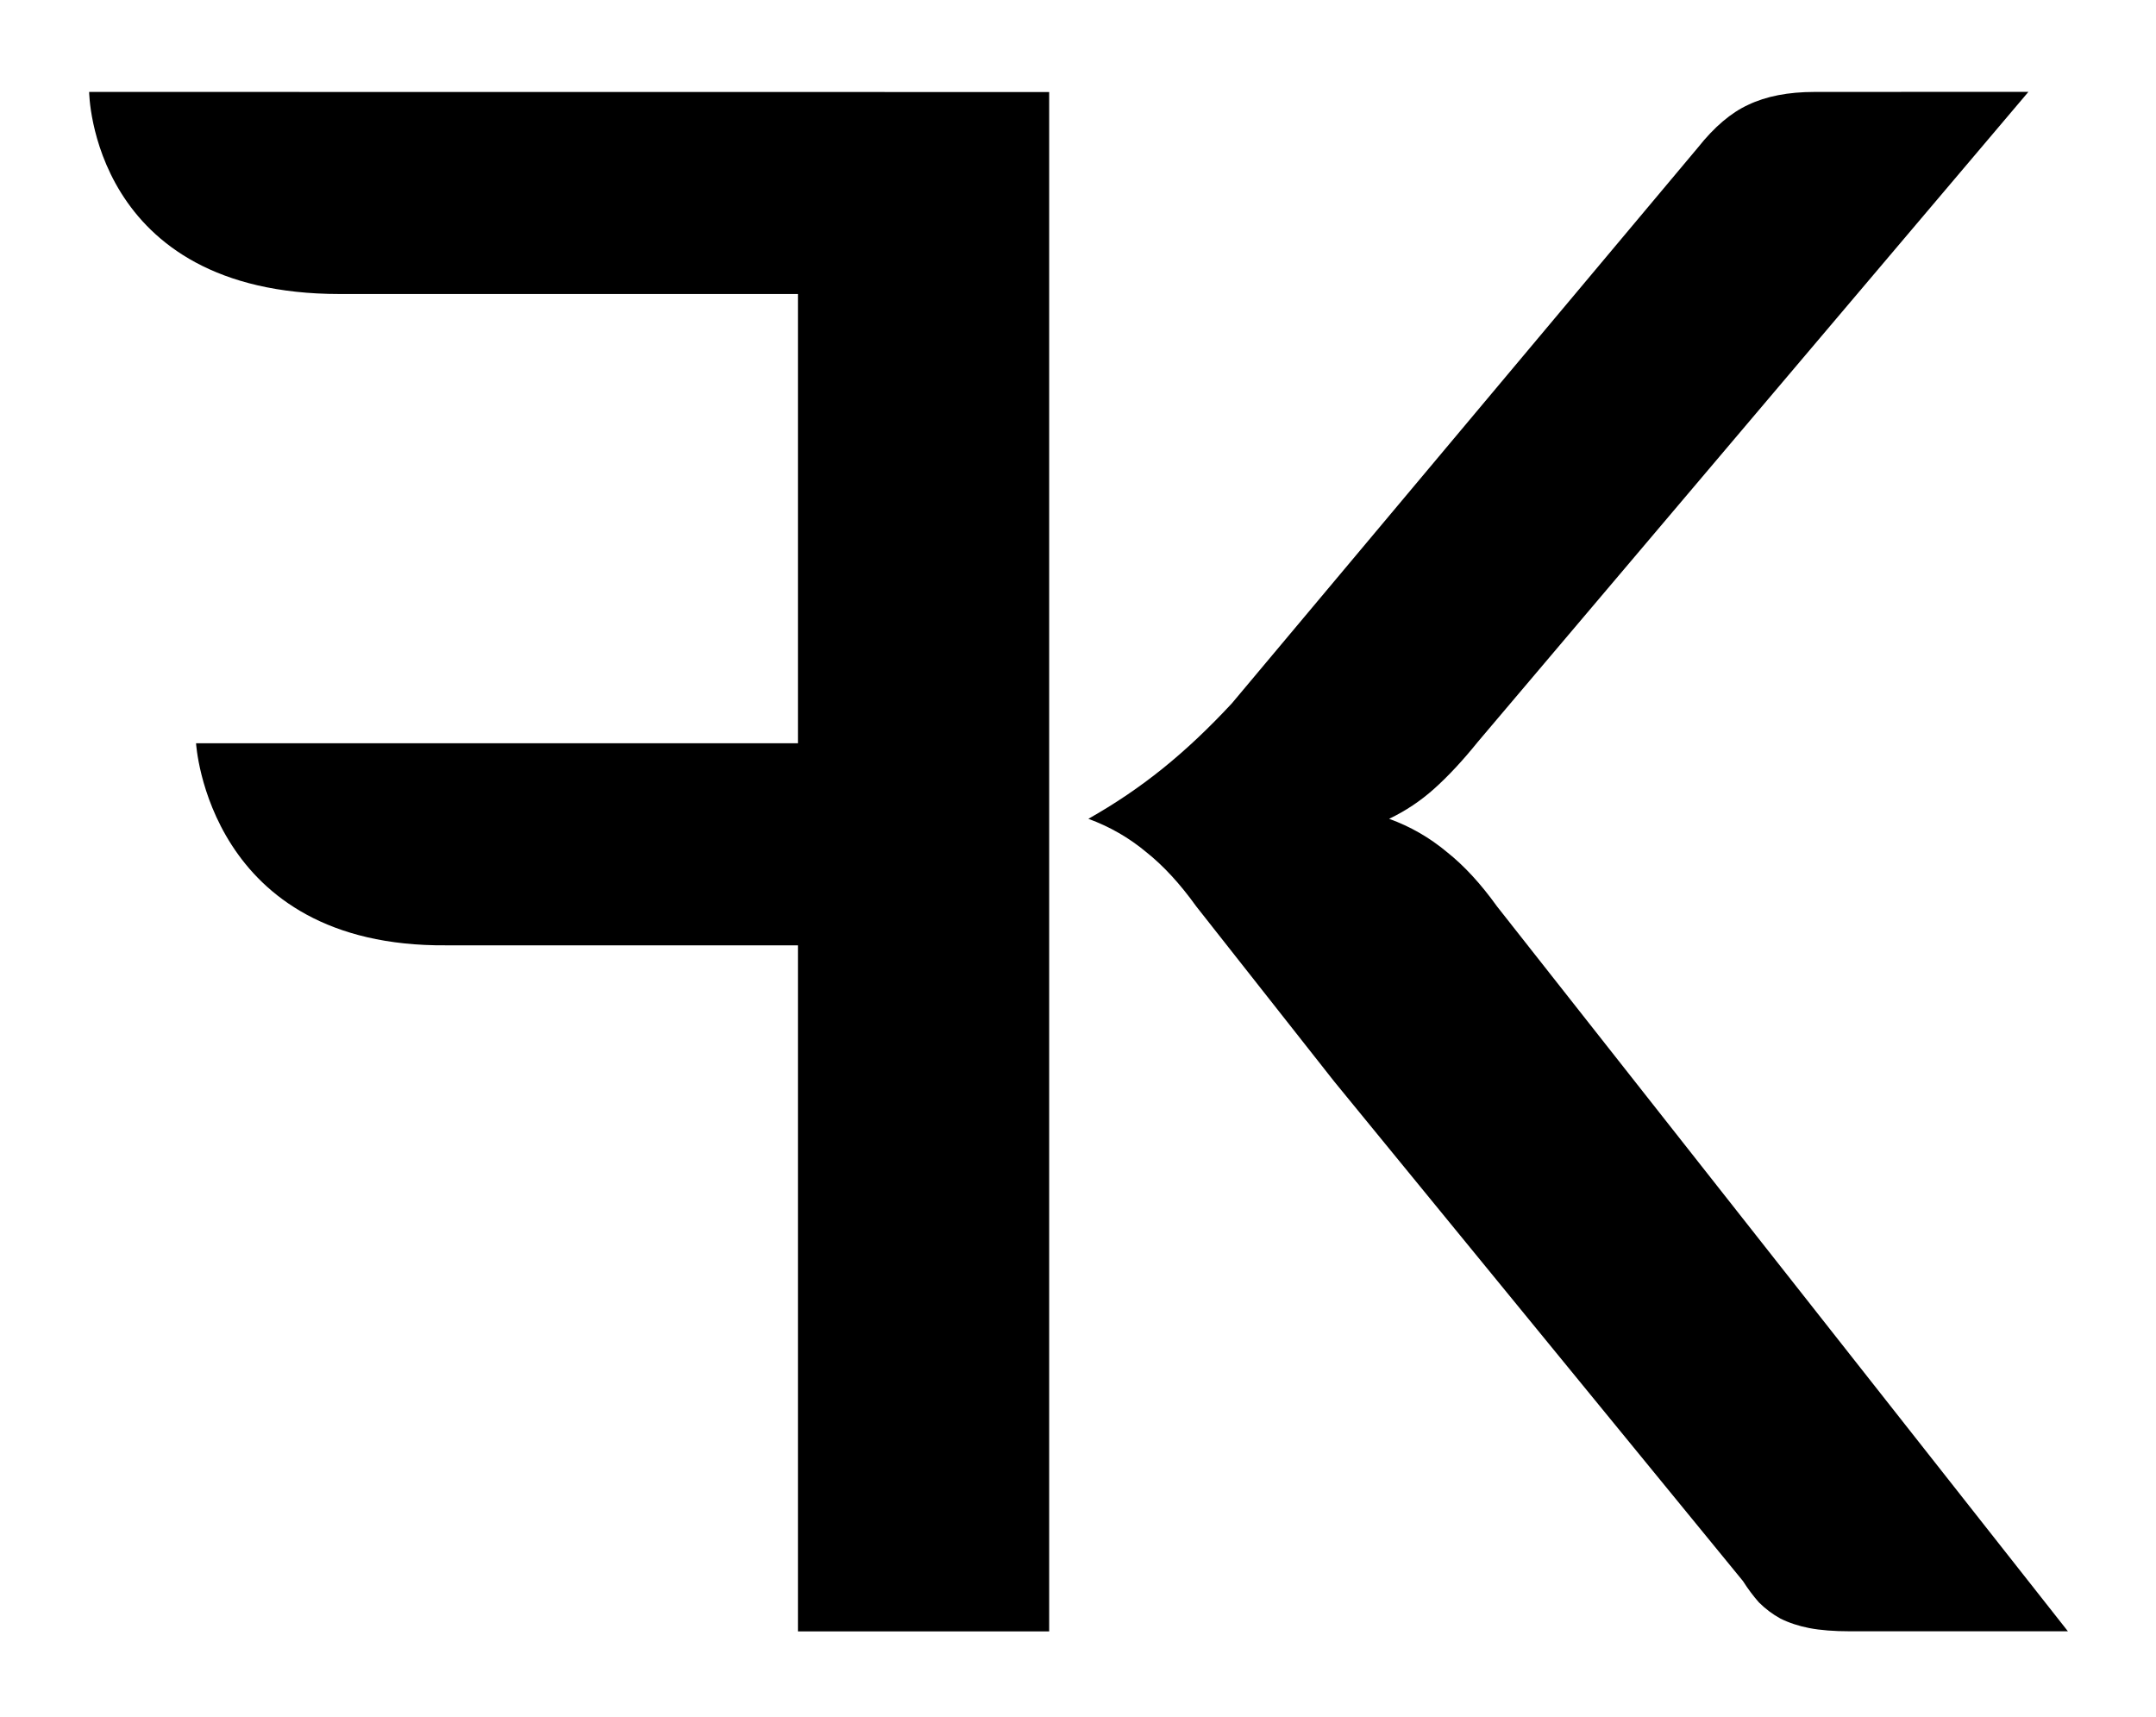 <?xml version="1.0" encoding="UTF-8" standalone="no"?>
<svg
   xmlns:dc="http://purl.org/dc/elements/1.1/"
   xmlns:cc="http://creativecommons.org/ns#"
   xmlns:rdf="http://www.w3.org/1999/02/22-rdf-syntax-ns#"
   xmlns:svg="http://www.w3.org/2000/svg"
   xmlns="http://www.w3.org/2000/svg"
   xmlns:sodipodi="http://sodipodi.sourceforge.net/DTD/sodipodi-0.dtd"
   xmlns:inkscape="http://www.inkscape.org/namespaces/inkscape"
   width="24.293mm"
   height="19.343mm"
   viewBox="0 0 24.293 19.343"
   version="1.1"
   id="svg1799"
   inkscape:version="1.0.2 (1.0.2+r75+1)"
   sodipodi:docname="logo_ohne_schrift.svg"
   inkscape:export-filename="/media/florian/data1/Sem9/TypoL/ass4/logo_drei_finalisten.png"
   inkscape:export-xdpi="96"
   inkscape:export-ydpi="96">
  <defs
     id="defs1793" />
  <sodipodi:namedview
     id="base"
     pagecolor="#ffffff"
     bordercolor="#666666"
     borderopacity="1.0"
     inkscape:pageopacity="0.0"
     inkscape:pageshadow="2"
     inkscape:zoom="2.8"
     inkscape:cx="38.891747"
     inkscape:cy="110.94855"
     inkscape:document-units="mm"
     inkscape:current-layer="layer1"
     inkscape:document-rotation="0"
     showgrid="false"
     inkscape:window-width="1920"
     inkscape:window-height="1016"
     inkscape:window-x="0"
     inkscape:window-y="27"
     inkscape:window-maximized="1"
     showguides="true"
     inkscape:guide-bbox="true"
     fit-margin-top="1"
     fit-margin-left="1"
     fit-margin-bottom="1"
     fit-margin-right="1" />
  <g
     inkscape:label="Layer 1"
     inkscape:groupmode="layer"
     id="layer1"
     transform="translate(-33.309,-26.433)">
    <g
       id="g1276-3"
       transform="matrix(1.067,0,0,1.067,7.472,-237.417)"
       style="fill:#000000">
      <path
         d="m 25.156,248.253 c 0,0 0.019,2.134 2.646,2.134 h 4.839 v 4.744 h -6.356 c 0,0 0.123,2.157 2.646,2.134 h 3.71 v 7.245 h 2.653 v -16.256 z"
         style="font-style:normal;font-variant:normal;font-weight:600;font-stretch:normal;font-size:22.578px;line-height:1.25;font-family:Lato;-inkscape-font-specification:'Lato Semi-Bold';fill:#000000;fill-opacity:1;stroke:none;stroke-width:0.265"
         id="path932-8-4-4"
         sodipodi:nodetypes="ccccccccccc" />
      <path
         id="path934-9-062-03"
         style="font-style:normal;font-variant:normal;font-weight:600;font-stretch:normal;font-size:22.578px;line-height:1.25;font-family:Lato;-inkscape-font-specification:'Lato Semi-Bold';fill:#000000;fill-opacity:1;stroke:none;stroke-width:0.265"
         d="m 43.376,248.253 c -0.278,0 -0.512,0.046 -0.7,0.136 -0.181,0.083 -0.358,0.233 -0.531,0.451 l -4.922,5.87 c -0.49,0.527 -0.951,0.9 -1.515,1.219 0.226,0.083 0.429,0.2 0.609,0.35 0.181,0.143 0.358,0.335 0.531,0.576 l 1.456,1.848 4.316,5.275 c 0.053,0.083 0.109,0.158 0.169,0.226 0.068,0.068 0.143,0.124 0.226,0.17 0.09,0.045 0.192,0.079 0.305,0.101 0.12,0.023 0.263,0.034 0.429,0.034 h 2.303 l -6.028,-7.654 c -0.173,-0.241 -0.35,-0.433 -0.531,-0.576 -0.181,-0.151 -0.383,-0.268 -0.609,-0.35 0.173,-0.083 0.331,-0.188 0.474,-0.316 0.151,-0.135 0.305,-0.301 0.463,-0.497 l 5.814,-6.864 z"
         sodipodi:nodetypes="scccccccccccscccccccs" />
    </g>
  </g>
</svg>
